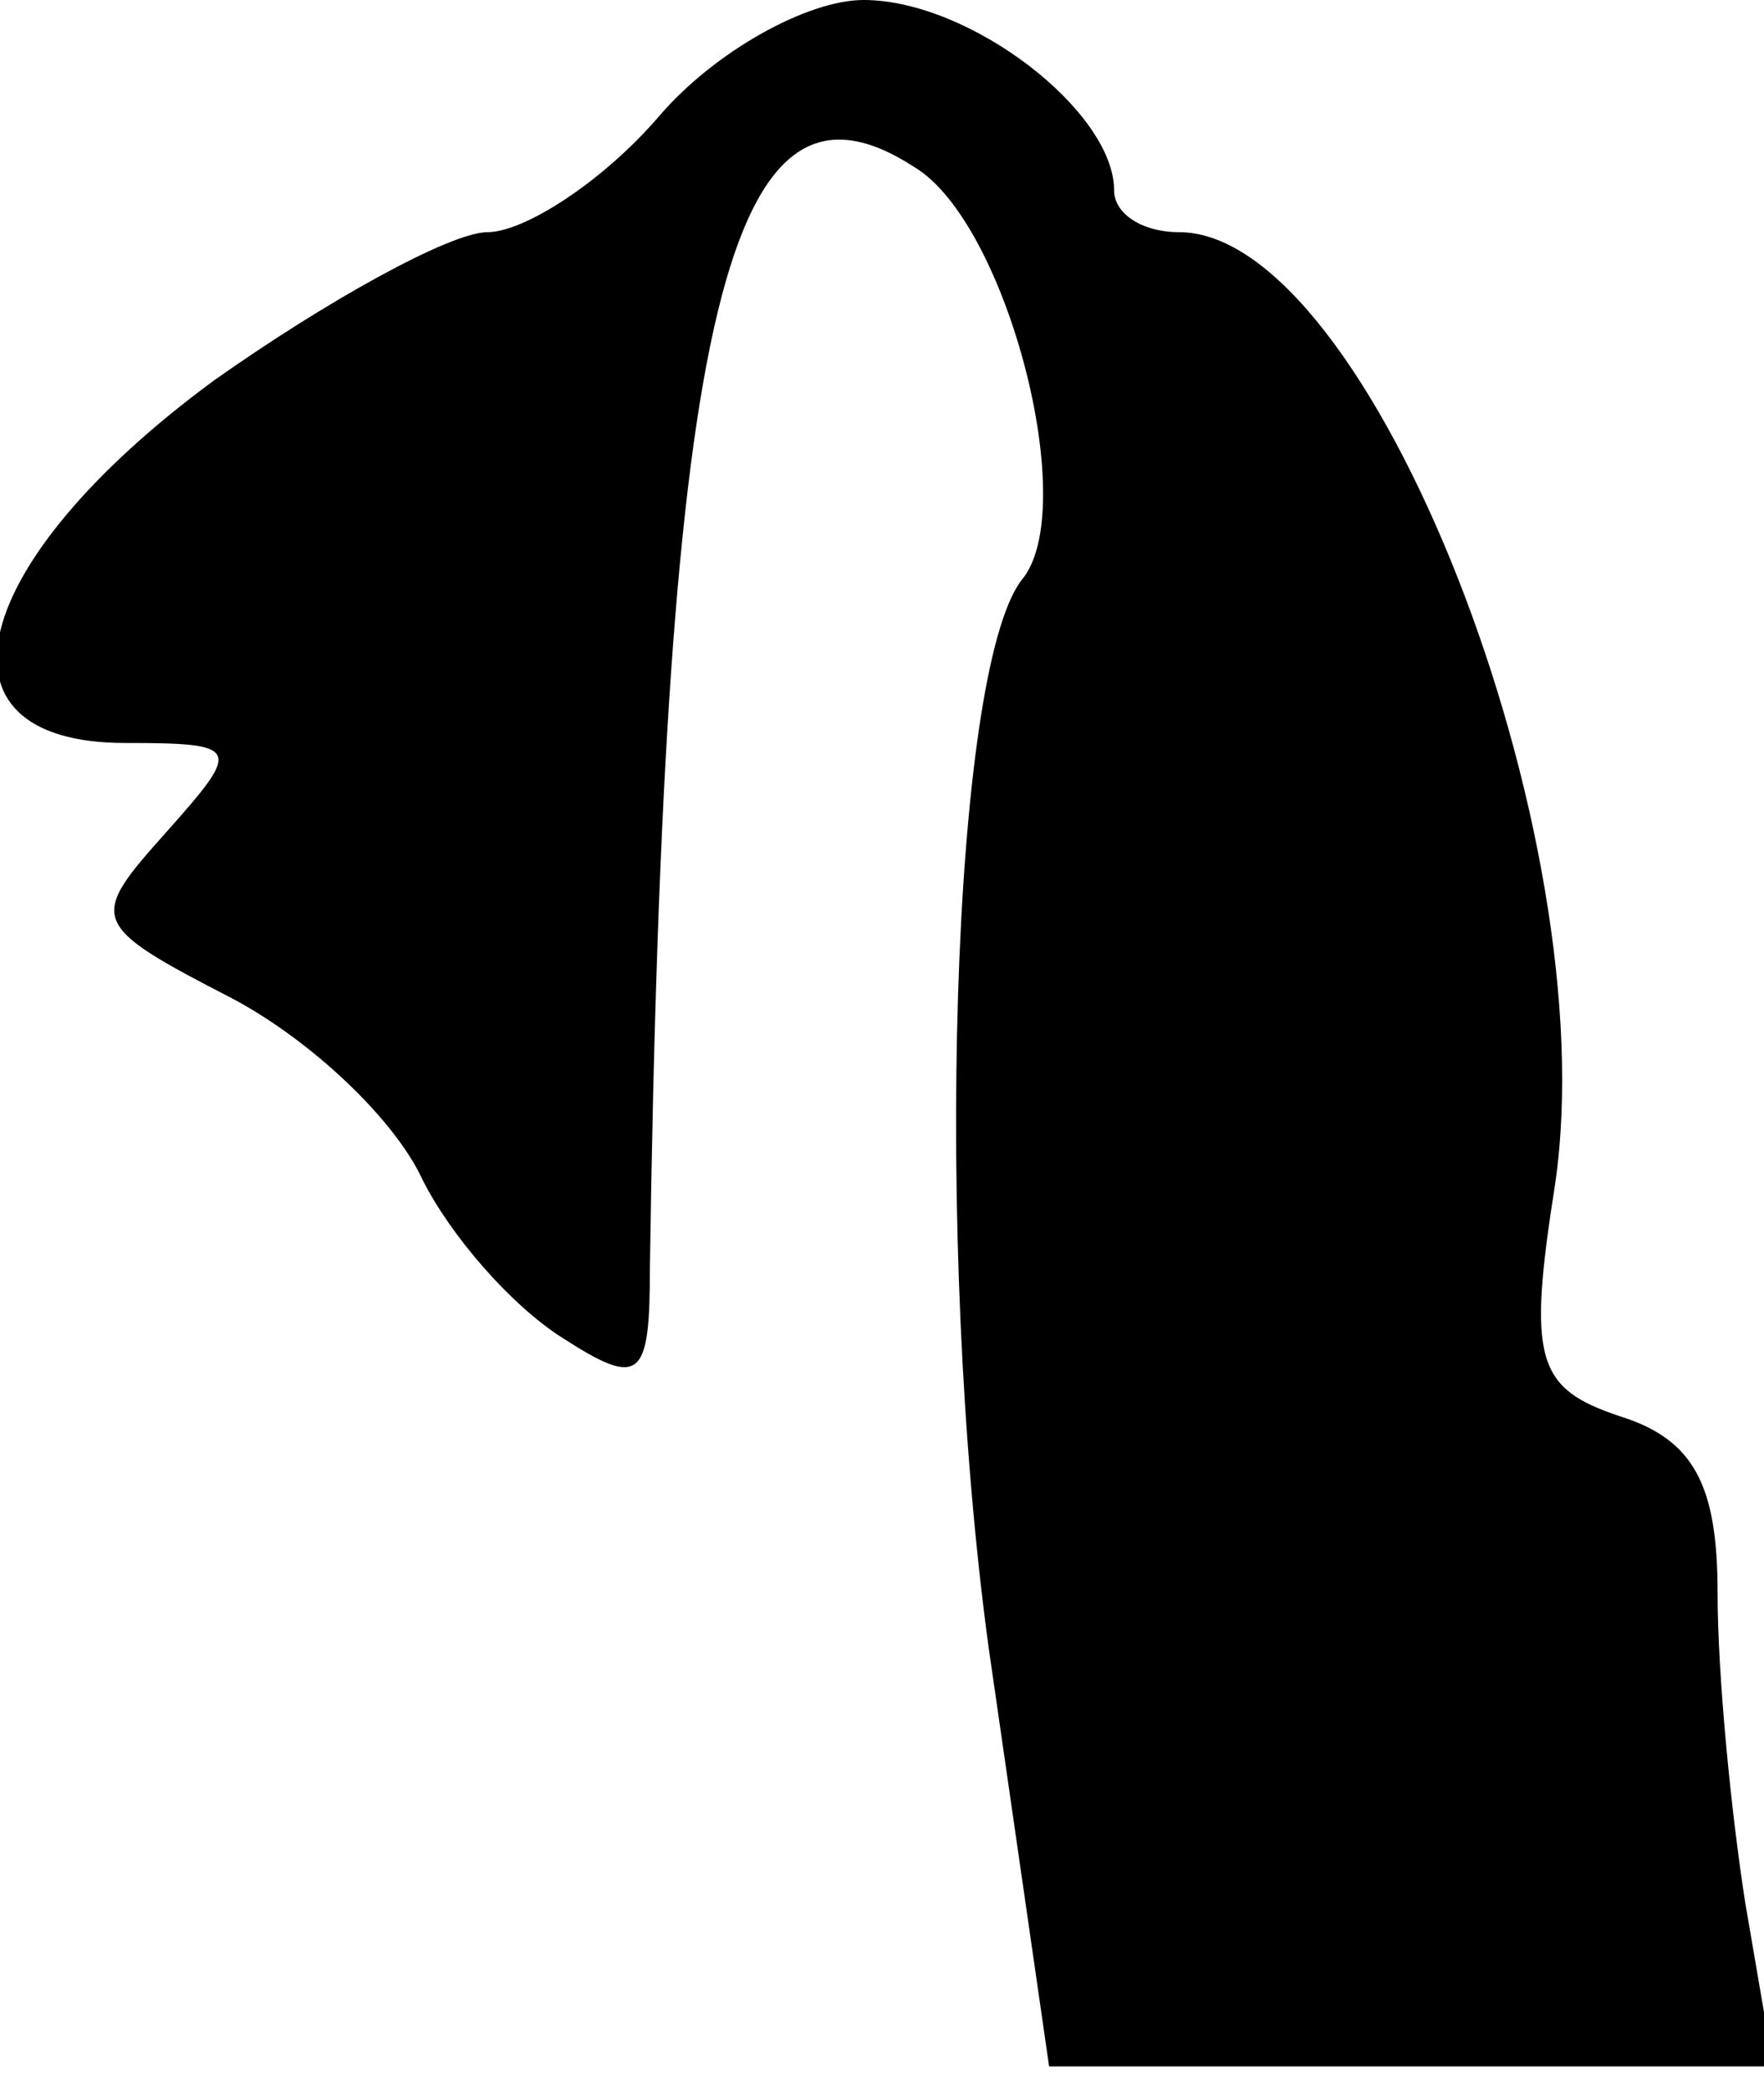 <?xml version="1.0" standalone="no"?>
<!DOCTYPE svg PUBLIC "-//W3C//DTD SVG 20010904//EN"
 "http://www.w3.org/TR/2001/REC-SVG-20010904/DTD/svg10.dtd">
<svg version="1.0" xmlns="http://www.w3.org/2000/svg"
 width="38pt" height="45pt" viewBox="0 0 38 45"
 preserveAspectRatio="xMidYMid meet">
<g transform="translate(0,45) scale(0.1,-0.1)"
fill="#000000" stroke="none">
<path fill="#000000" stroke="none" d="M142 425 c-12 -14 -29 -25 -37 -25 -8
0 -35 -15 -59 -32 -53 -39 -63 -78 -19 -78 25 0 25 -1 9 -19 -17 -19 -17 -20
14 -36 17 -9 35 -26 41 -39 6 -12 19 -27 30 -34 17 -11 19 -9 19 15 3 207 17
263 57 237 20 -12 36 -74 23 -89 -15 -20 -19 -142 -7 -230 l13 -90 78 0 78 0
-6 35 c-3 19 -6 49 -6 67 0 23 -5 33 -21 38 -18 6 -20 12 -14 50 11 75 -40
205 -81 205 -8 0 -14 4 -14 9 0 17 -31 41 -54 41 -12 0 -32 -11 -44 -25z"/>
</g>
</svg>
